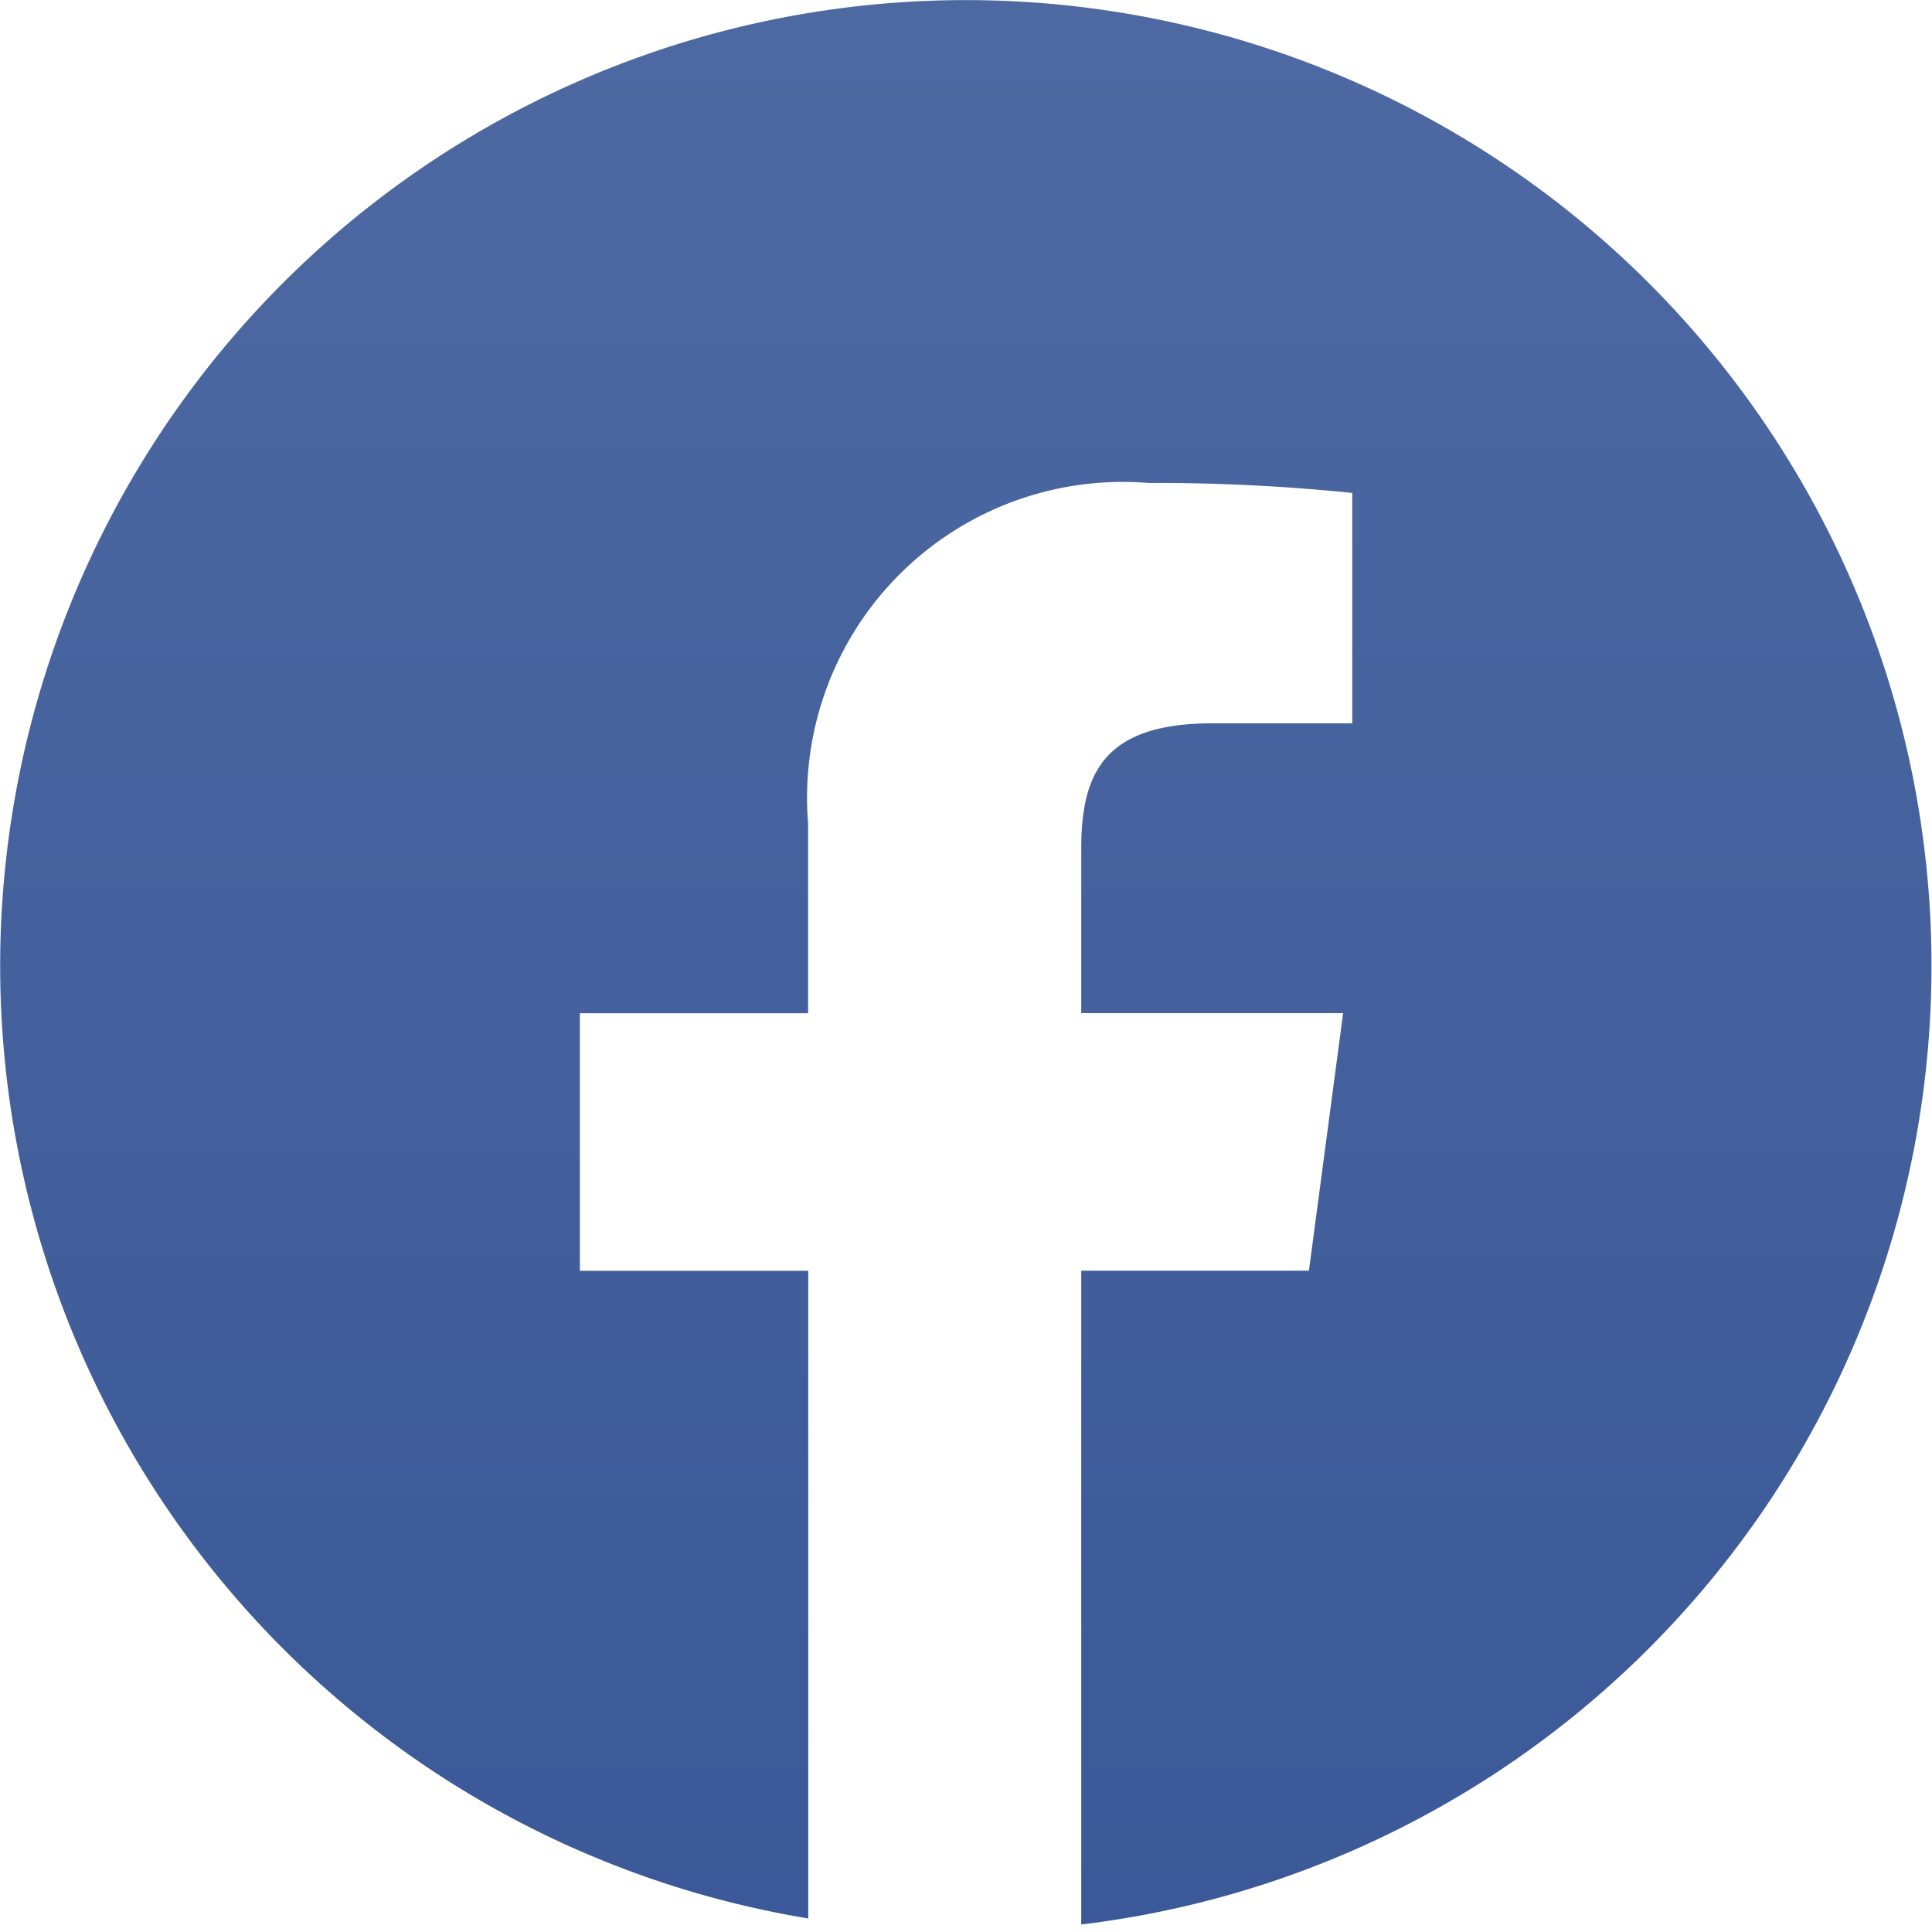 <svg xmlns="http://www.w3.org/2000/svg" xmlns:xlink="http://www.w3.org/1999/xlink" width="40" height="40.001" viewBox="0 0 40 40.001">
  <defs>
    <linearGradient id="linear-gradient" x1="0.5" x2="0.5" y2="0.991" gradientUnits="objectBoundingBox">
      <stop offset="0" stop-color="#4e69a2"/>
      <stop offset="1" stop-color="#3b5998"/>
    </linearGradient>
  </defs>
  <g id="facebook-svgrepo-com" transform="translate(0 0.001)">
    <rect id="view-box" width="40" height="40" fill="none"/>
    <path id="Shape" d="M22.38,39.845h0V26.309h4.714l.708-5.332H22.38v-3.4c0-1.557.462-2.6,2.711-2.6h2.9v-4.77A39.862,39.862,0,0,0,23.767,10a6.536,6.536,0,0,0-7.042,7.048v3.931H12v5.332h4.728V39.721a19.993,19.993,0,1,1,5.658.124Z" transform="translate(0.006 -0.002)" fill="url(#linear-gradient)"/>
  </g>
</svg>
